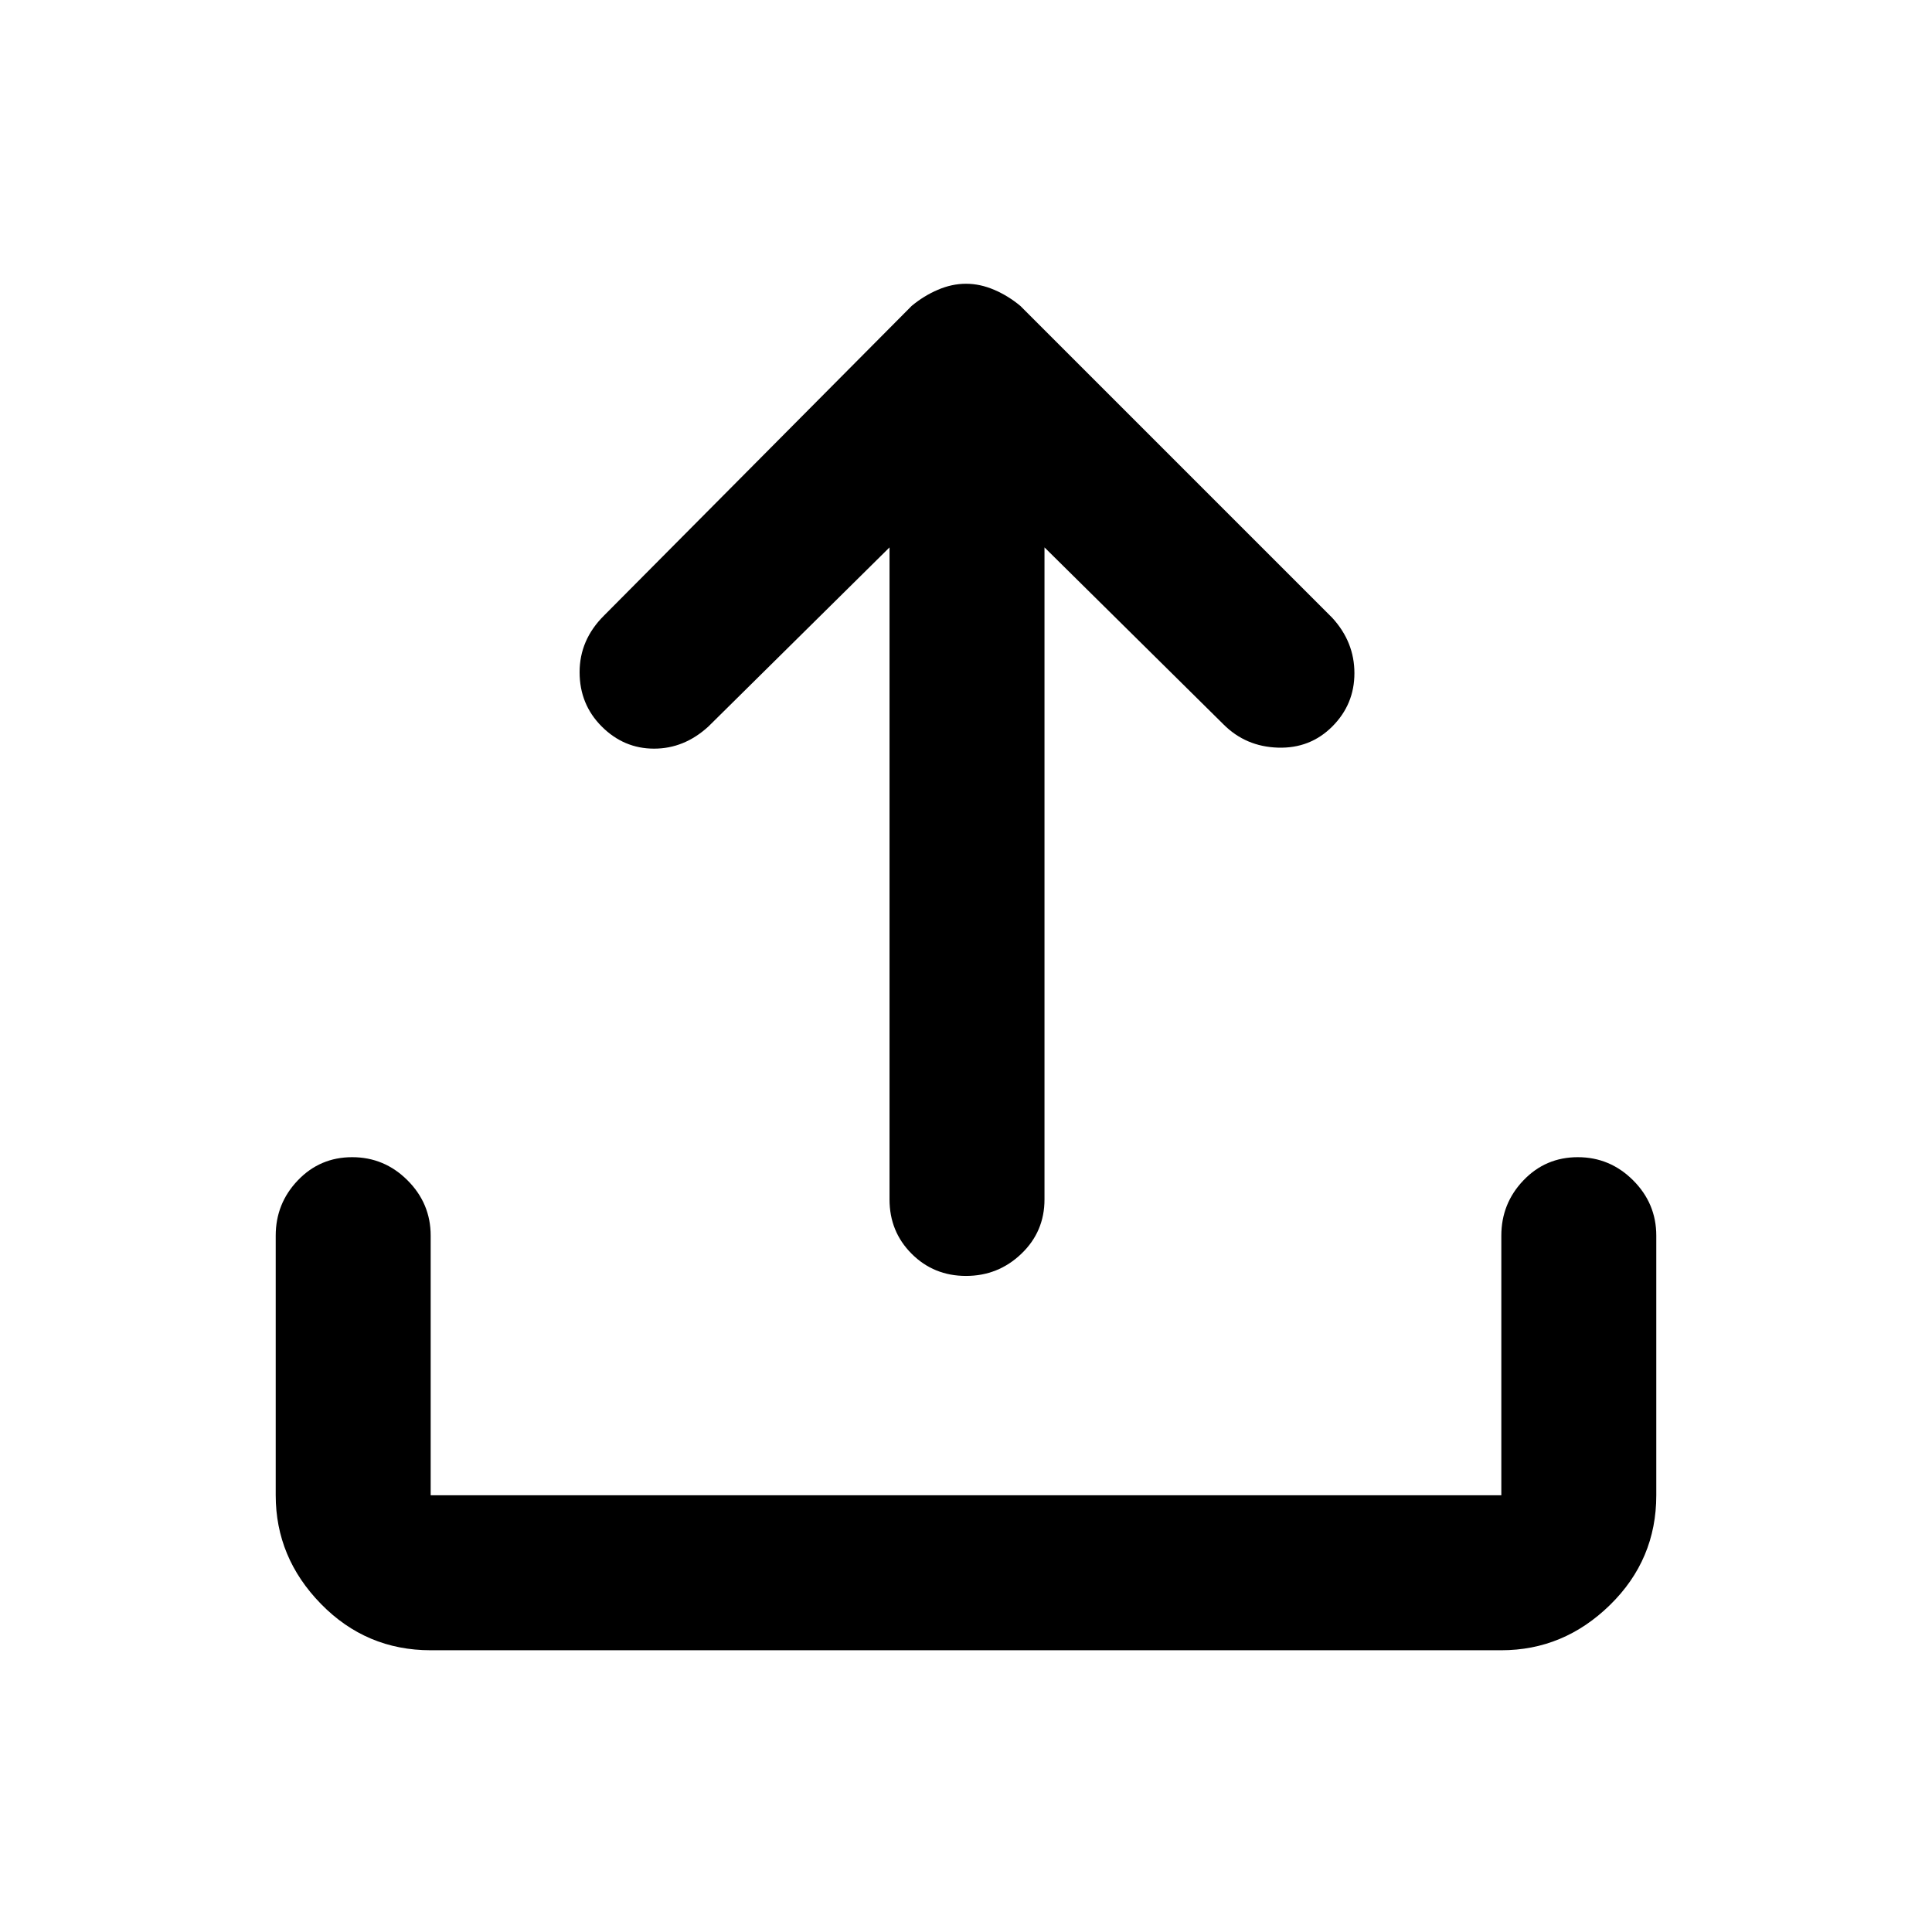 <svg xmlns="http://www.w3.org/2000/svg" height="48" width="48"><path d="M24 31.7q-.8 0-1.35-.55t-.55-1.35V13.6l-4.5 4.45q-.6.55-1.35.55-.75 0-1.3-.55t-.55-1.35q0-.8.6-1.4l7.65-7.7q.3-.25.65-.4.35-.15.7-.15t.7.15q.35.15.65.4l7.75 7.75q.55.6.55 1.375t-.55 1.325q-.55.55-1.35.525-.8-.025-1.35-.575l-4.45-4.4v16.2q0 .8-.575 1.35T24 31.7ZM10.7 41q-1.6 0-2.725-1.15t-1.125-2.7V30.7q0-.8.55-1.375t1.35-.575q.8 0 1.375.575T10.7 30.7v6.45h26.6V30.7q0-.8.55-1.375t1.35-.575q.8 0 1.375.575t.575 1.375v6.45q0 1.6-1.15 2.725T37.3 41Z"/></svg>